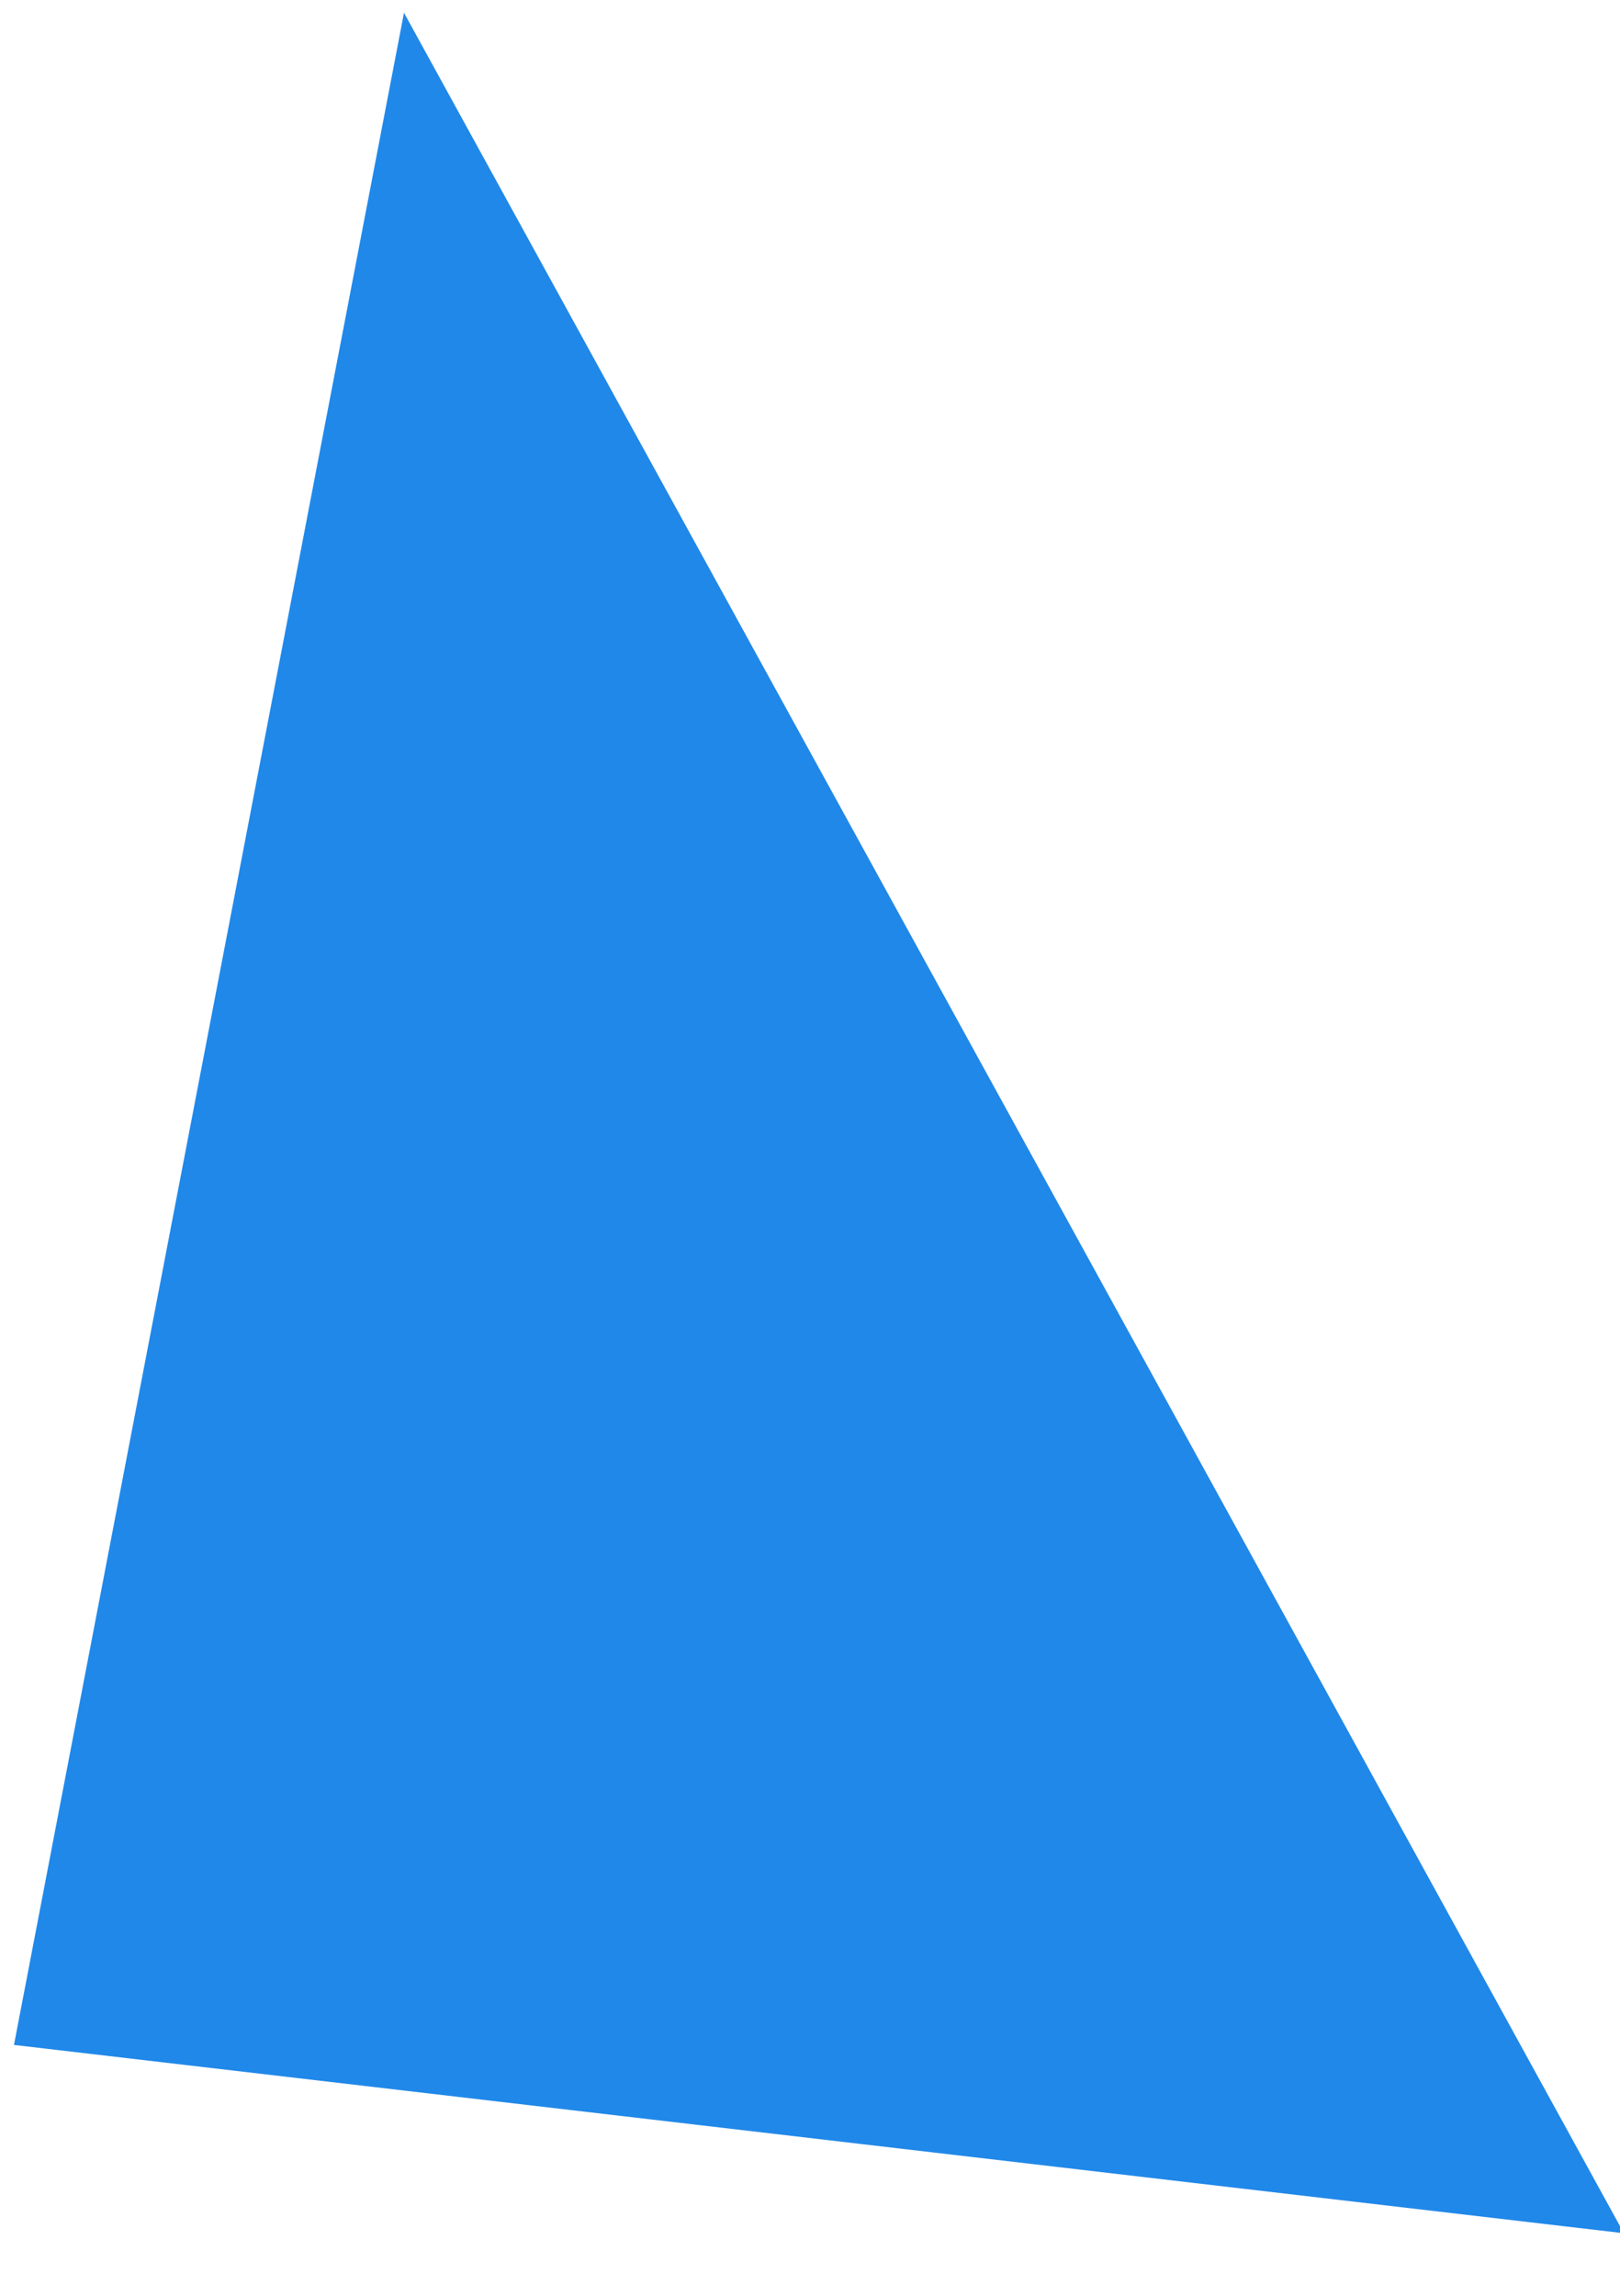 <?xml version="1.0" encoding="UTF-8"?>
<svg width="24px" height="34px" viewBox="0 0 24 34" version="1.1" xmlns="http://www.w3.org/2000/svg" xmlns:xlink="http://www.w3.org/1999/xlink">
    <!-- Generator: Sketch 53.2 (72643) - https://sketchapp.com -->
    <title>blueoutone</title>
    <desc>Created with Sketch.</desc>
    <g id="2019-Redesign" stroke="none" stroke-width="1" fill="none" fill-rule="evenodd">
        <g id="Home" transform="translate(-1071, -388)" fill="#2088E9">
            <g id="geo" transform="translate(831, -63)">
                <g id="blueoutone" transform="translate(240.207, 451.189)">
                    <polygon id="Fill-80" points="5.778 3.55271368e-15 4.08562073e-14 30.096 23.851 32.885"></polygon>
                </g>
            </g>
        </g>
    </g>
</svg>